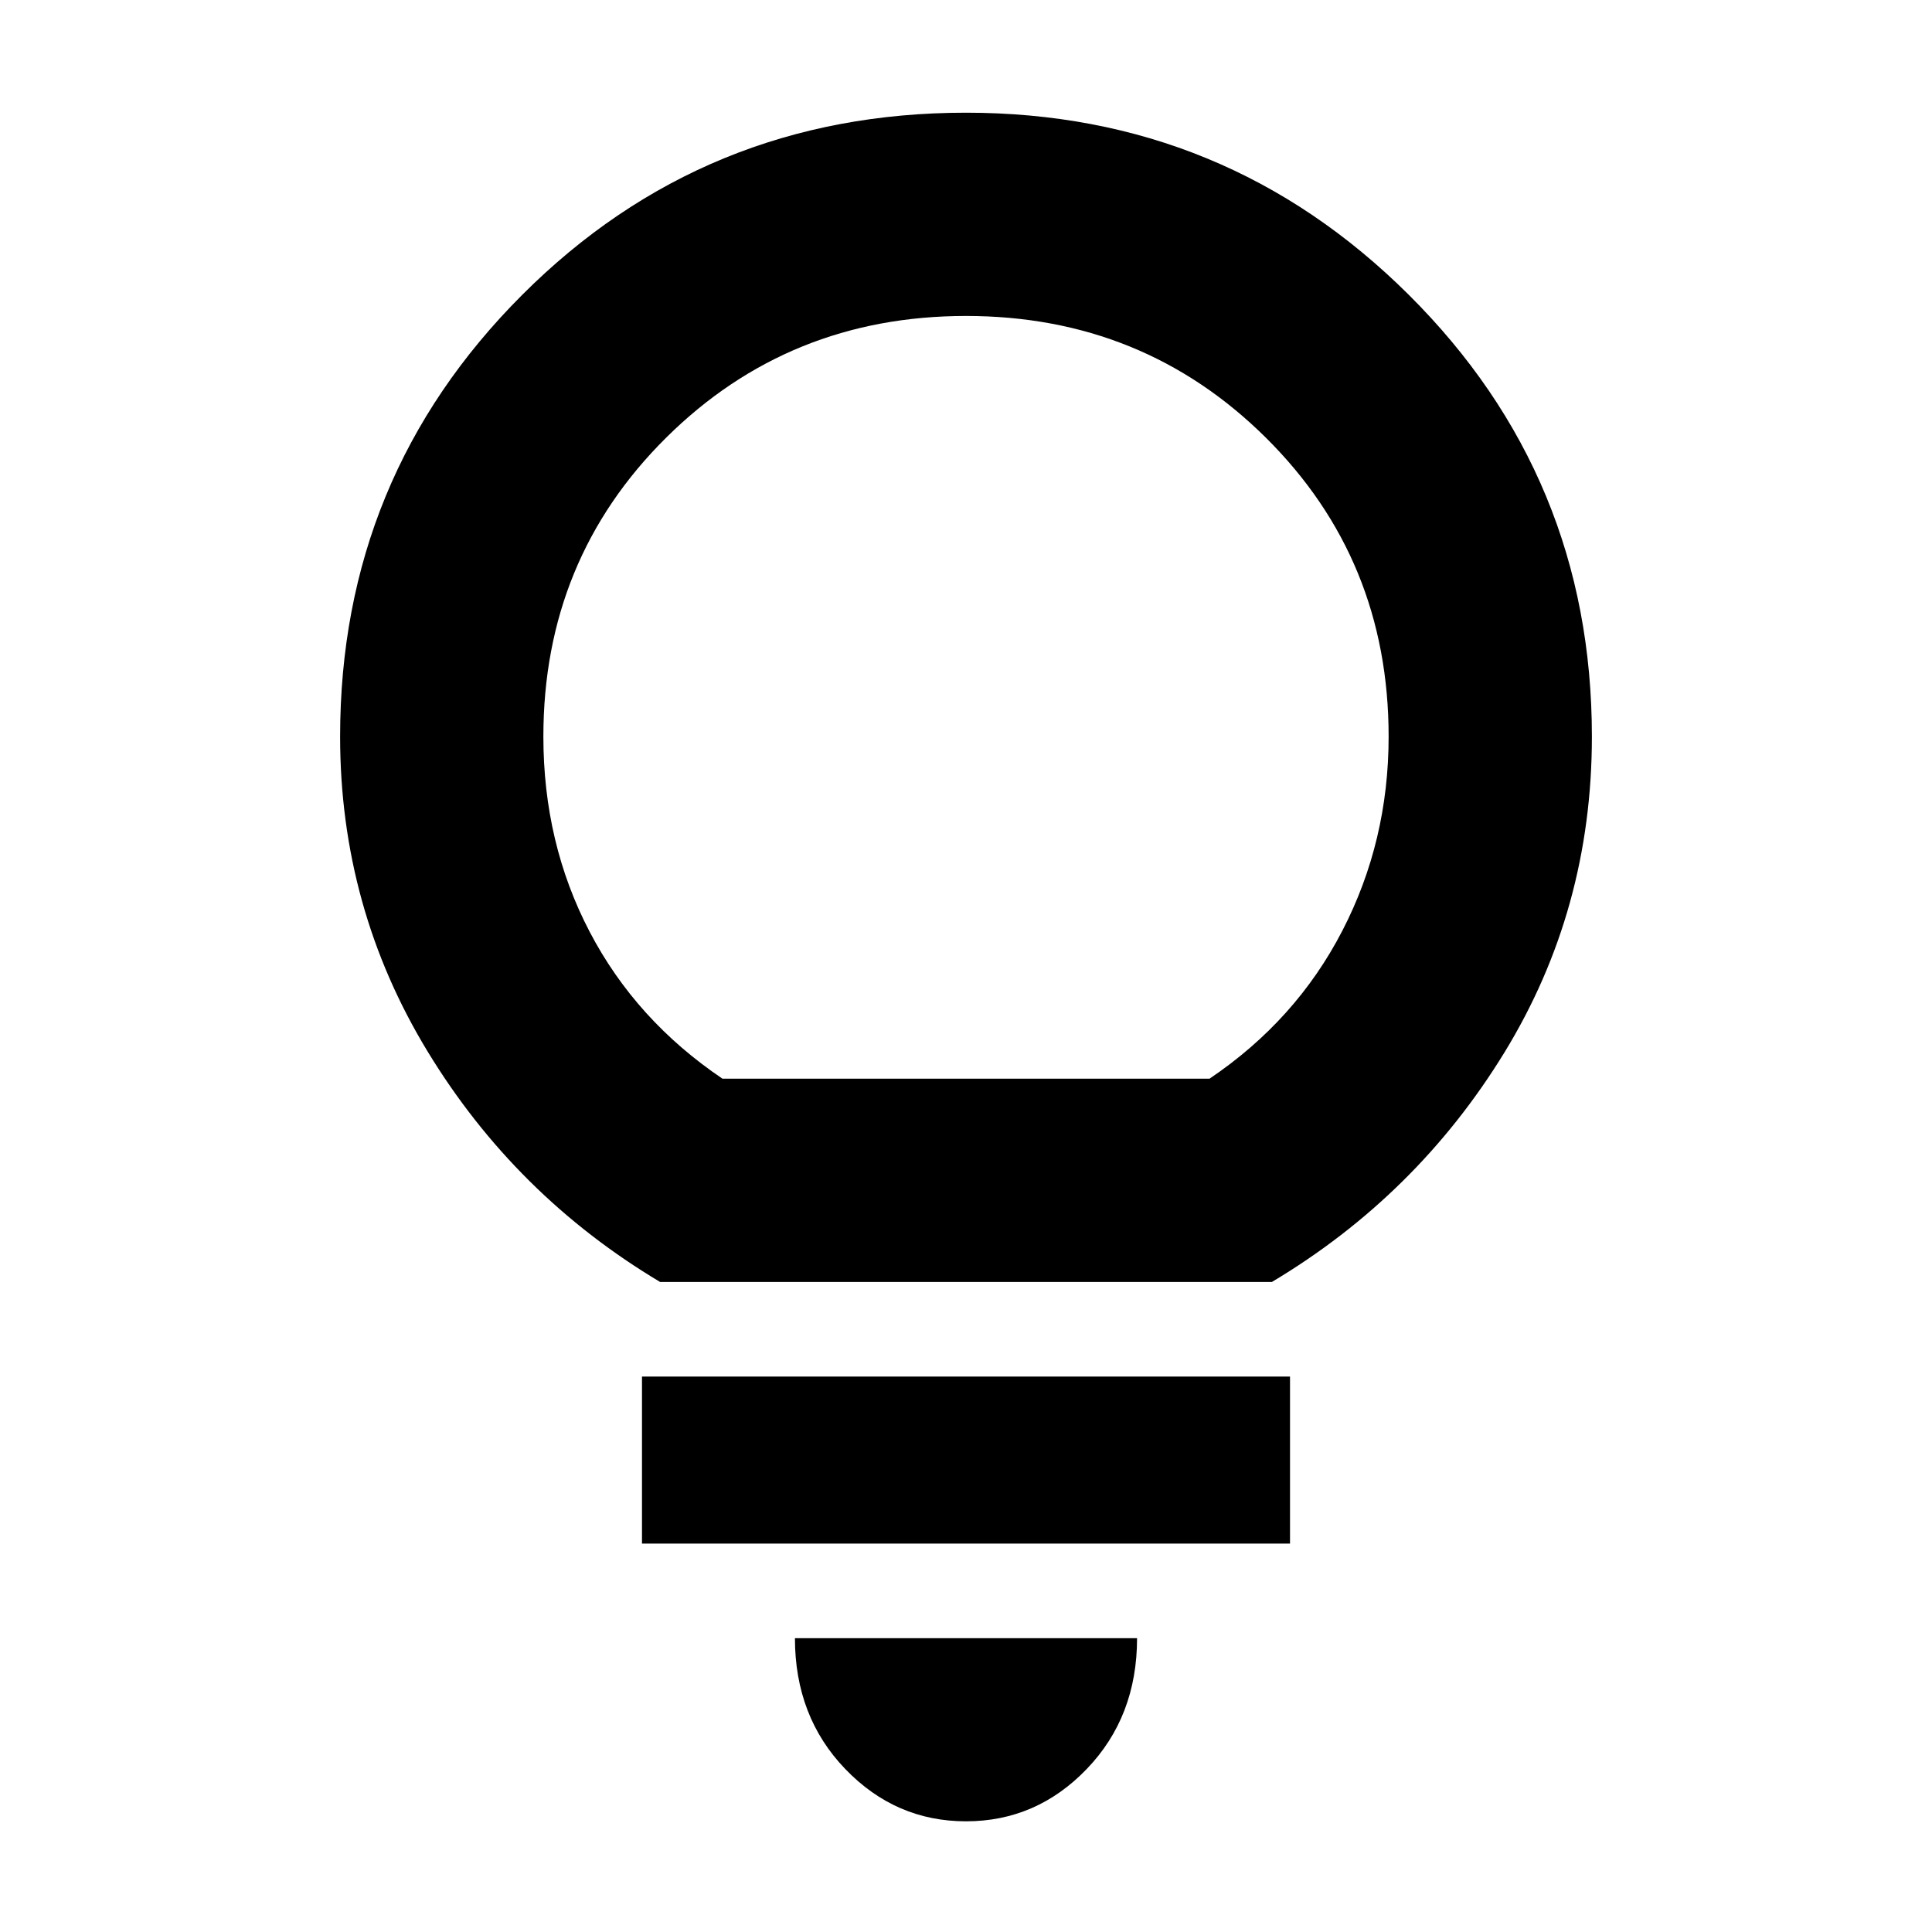 <svg xmlns="http://www.w3.org/2000/svg" height="24" width="24"><path d="M12 22.625Q11.125 22.625 10.5 21.975Q9.875 21.325 9.875 20.35H14.125Q14.125 21.325 13.5 21.975Q12.875 22.625 12 22.625ZM7.975 19.175V17.1H16.025V19.175ZM8.2 15.925Q6.4 14.85 5.312 13.062Q4.225 11.275 4.225 9.15Q4.225 5.925 6.488 3.662Q8.75 1.4 12 1.4Q15.225 1.4 17.5 3.662Q19.775 5.925 19.775 9.15Q19.775 11.3 18.688 13.075Q17.6 14.85 15.8 15.925ZM8.975 13.4H15.025Q16.1 12.675 16.675 11.562Q17.25 10.45 17.25 9.15Q17.25 6.95 15.725 5.437Q14.2 3.925 12 3.925Q9.8 3.925 8.275 5.437Q6.75 6.95 6.75 9.15Q6.75 10.475 7.325 11.575Q7.9 12.675 8.975 13.4ZM12 13.4Q12 13.4 12 13.4Q12 13.4 12 13.4Q12 13.4 12 13.4Q12 13.4 12 13.4Q12 13.4 12 13.4Q12 13.4 12 13.4Q12 13.4 12 13.4Q12 13.4 12 13.4Z"/></svg>